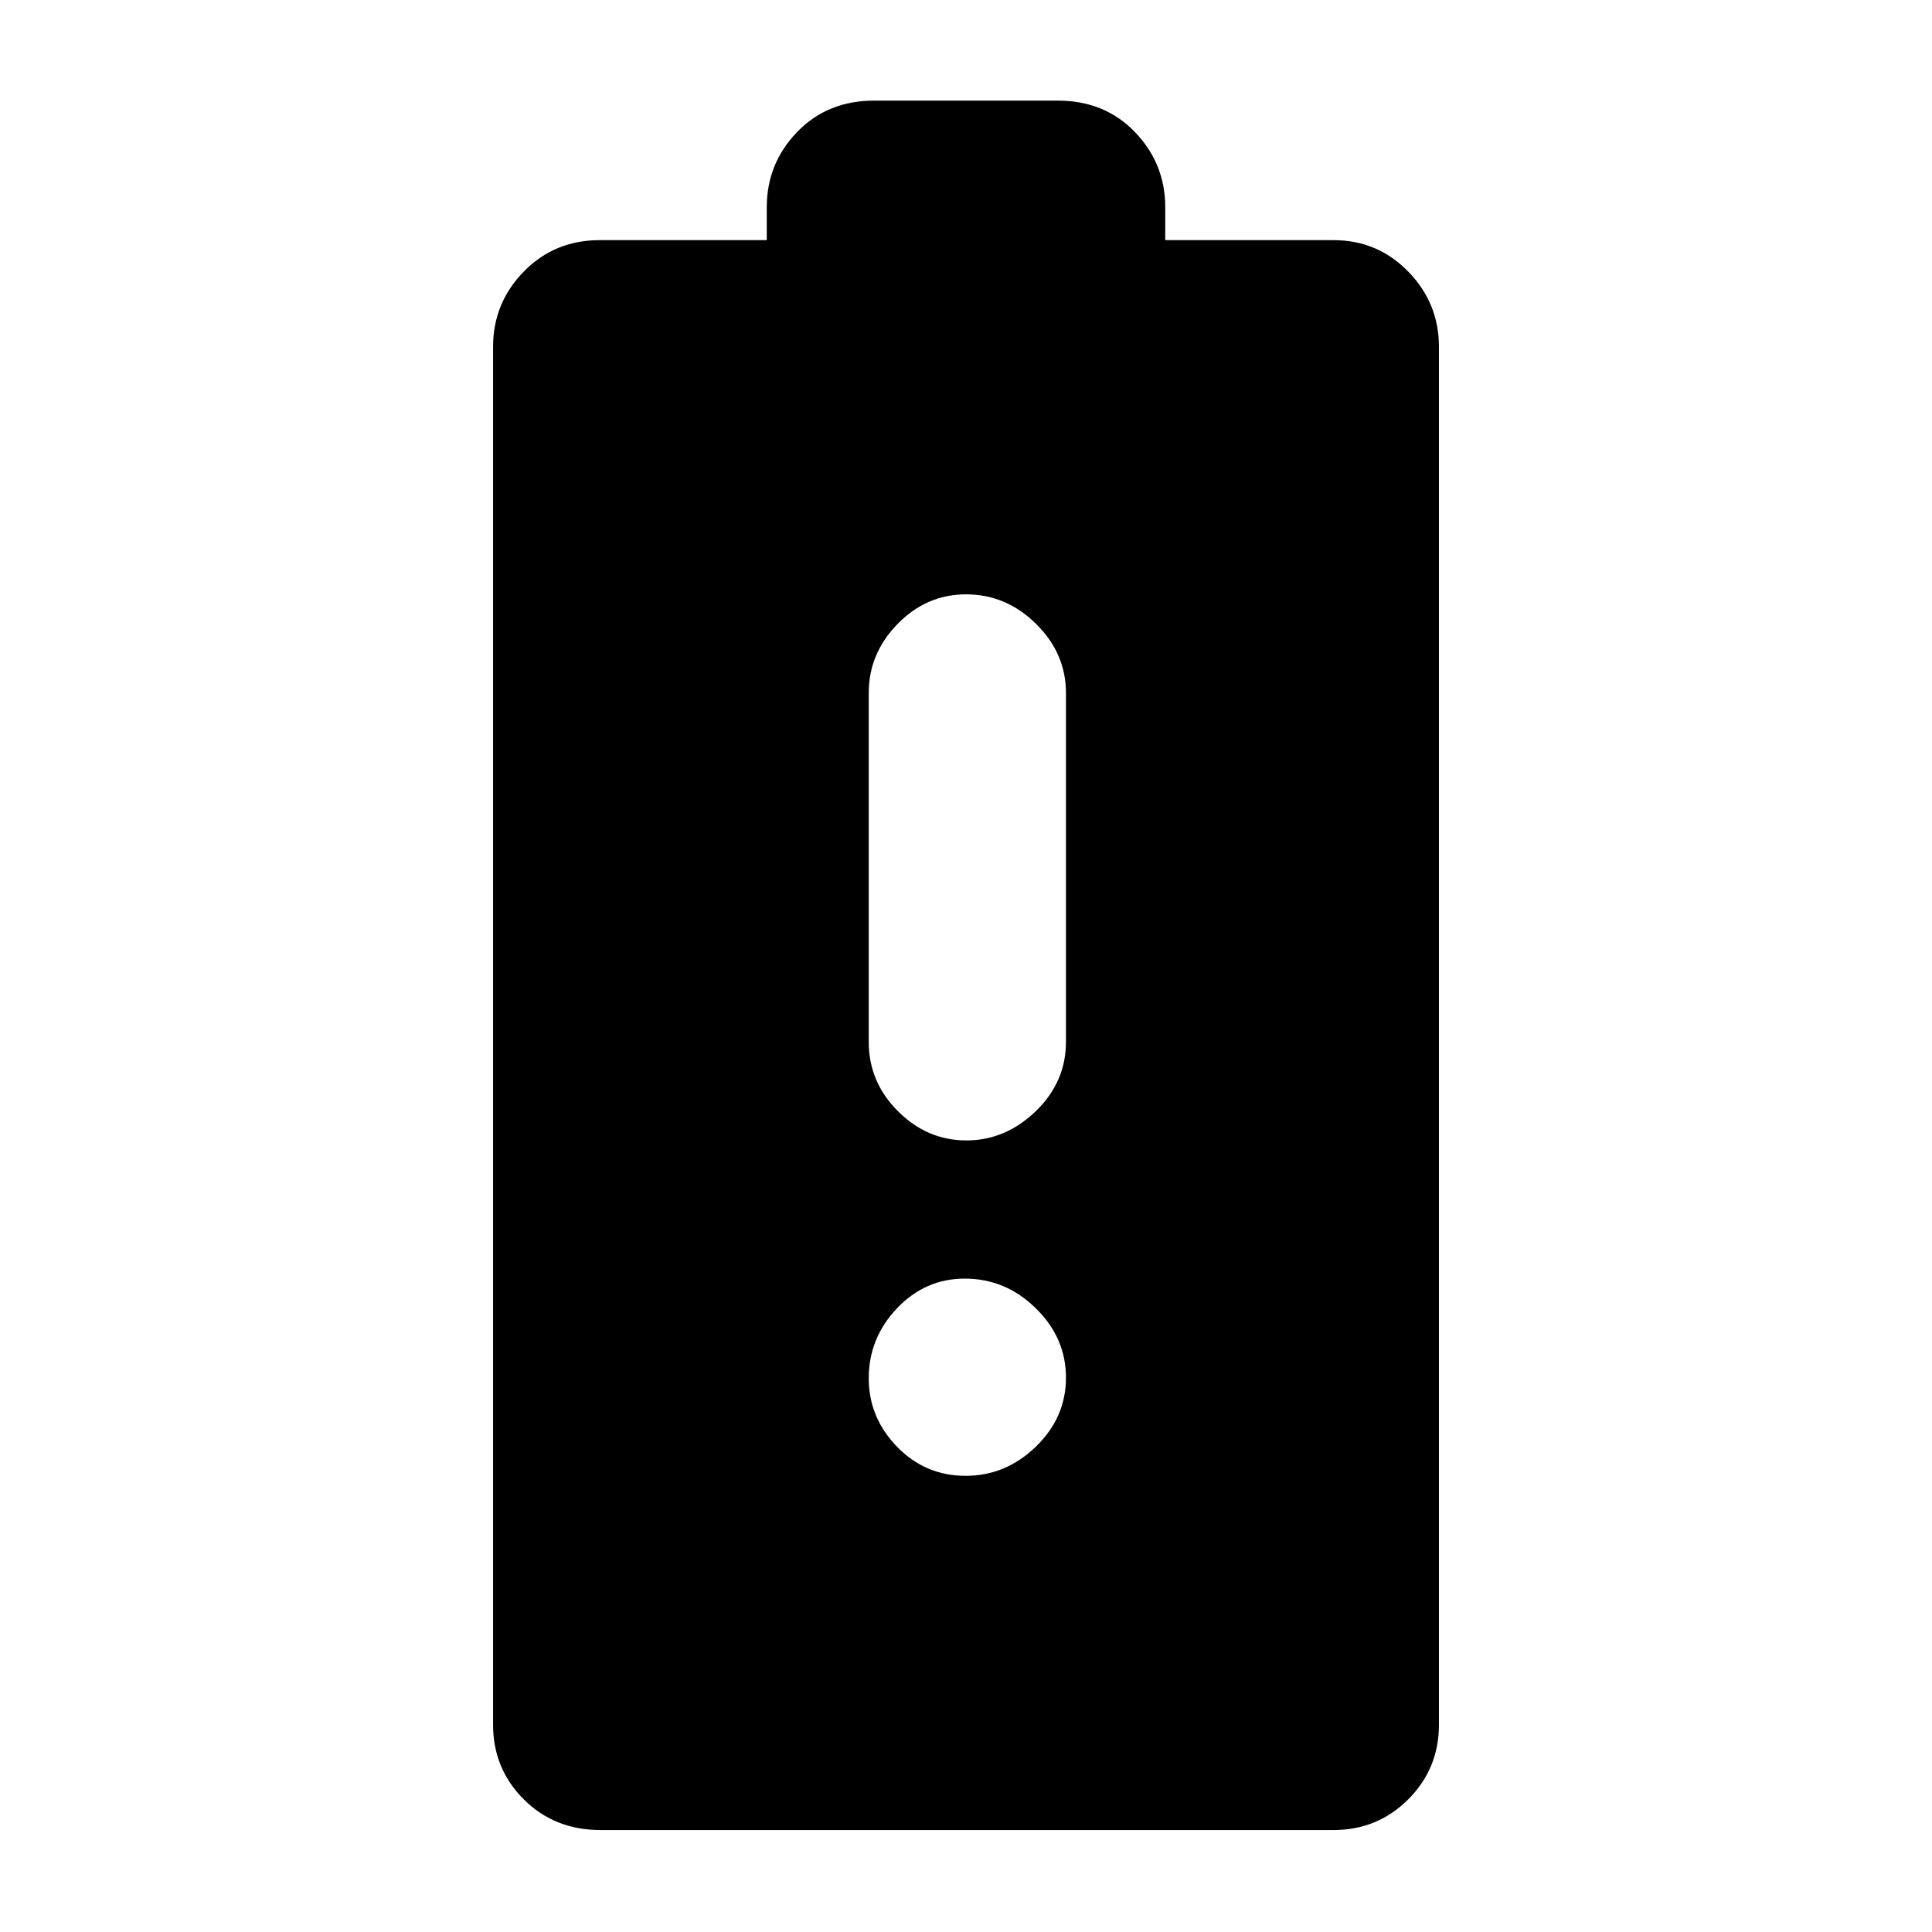 <svg xmlns="http://www.w3.org/2000/svg" height="40" viewBox="0 -960 960 960" width="40"><path d="M298.33-50.67q-22.83 0-38.08-15.25T245-103v-684.67q0-21.75 15.25-37.37 15.25-15.63 37.75-15.63h83V-857q0-21.75 15.05-37.37Q411.1-910 434.33-910h91.34q23.23 0 38.28 15.63Q579-878.75 579-857v16.33h83.67q21.83 0 37.08 15.63Q715-809.42 715-787.67V-103q0 21.83-15.25 37.08t-37.08 15.25H298.33Zm181.83-342.66q19.44 0 34.47-14.5 15.04-14.49 15.04-34.5v-173.34q0-19.65-14.86-34.32-14.86-14.68-34.79-14.68-19.64 0-33.99 14.68-14.36 14.67-14.36 34.32v173.34q0 20.01 14.53 34.5 14.53 14.5 33.96 14.5Zm-.41 166.66q20.01 0 34.96-14.49 14.96-14.49 14.96-34.3 0-19.82-15.04-34.51-15.03-14.7-35.21-14.7-19.69 0-33.72 14.78-14.03 14.78-14.03 34.76 0 19.48 14.03 33.97 14.03 14.49 34.05 14.49Z"/></svg>